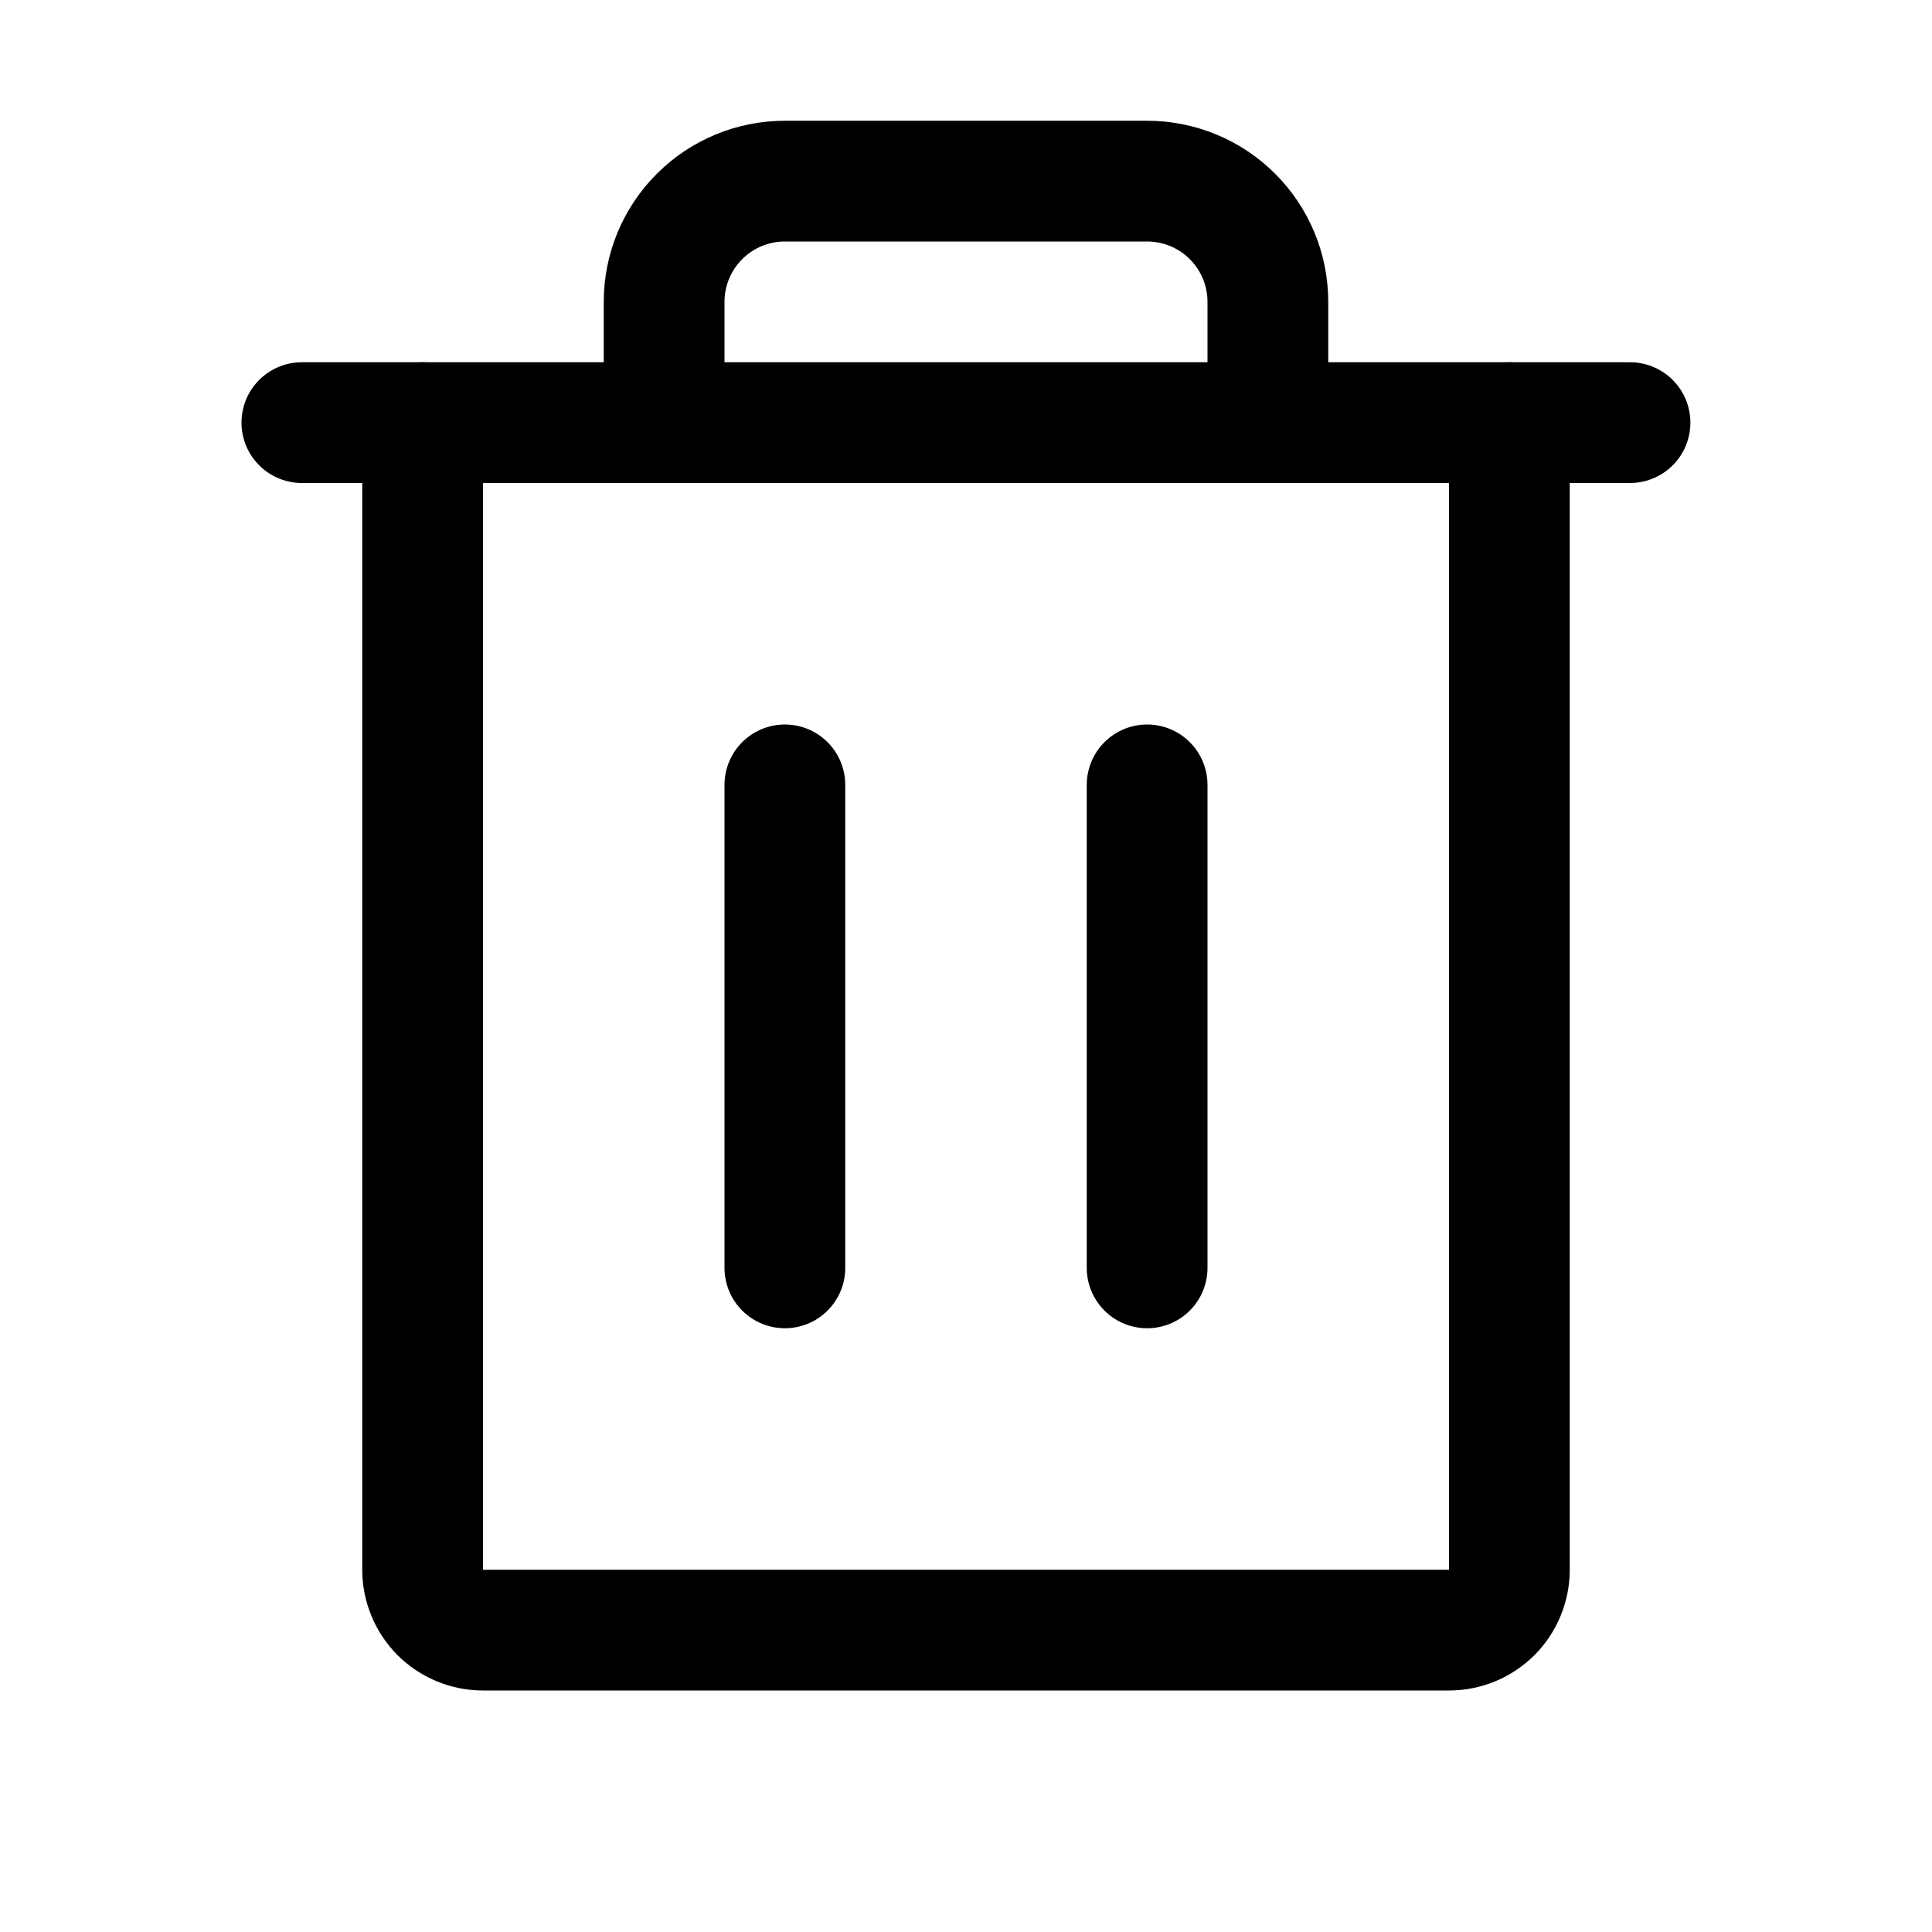 <svg width="18" height="18" viewBox="0 0 16 16" fill="none" xmlns="http://www.w3.org/2000/svg">
<path d="M13.499 3.5L2.5 3.5" stroke="#000" stroke-linecap="round" stroke-linejoin="round"/>
<path d="M6.5 6.5V10.5" stroke="#000" stroke-linecap="round" stroke-linejoin="round"/>
<path d="M9.5 6.5V10.5" stroke="#000" stroke-linecap="round" stroke-linejoin="round"/>
<path d="M12.5 3.5V13C12.5 13.133 12.447 13.26 12.354 13.354C12.26 13.447 12.133 13.5 12 13.5H4C3.867 13.5 3.74 13.447 3.646 13.354C3.553 13.26 3.5 13.133 3.5 13V3.5" stroke="#000" stroke-linecap="round" stroke-linejoin="round"/>
<path d="M10.5 3.5V2.5C10.5 2.235 10.395 1.98 10.207 1.793C10.02 1.605 9.765 1.5 9.5 1.5H6.5C6.235 1.5 5.98 1.605 5.793 1.793C5.605 1.98 5.5 2.235 5.5 2.5V3.5" stroke="#000" stroke-linecap="round" stroke-linejoin="round"/>
</svg>
